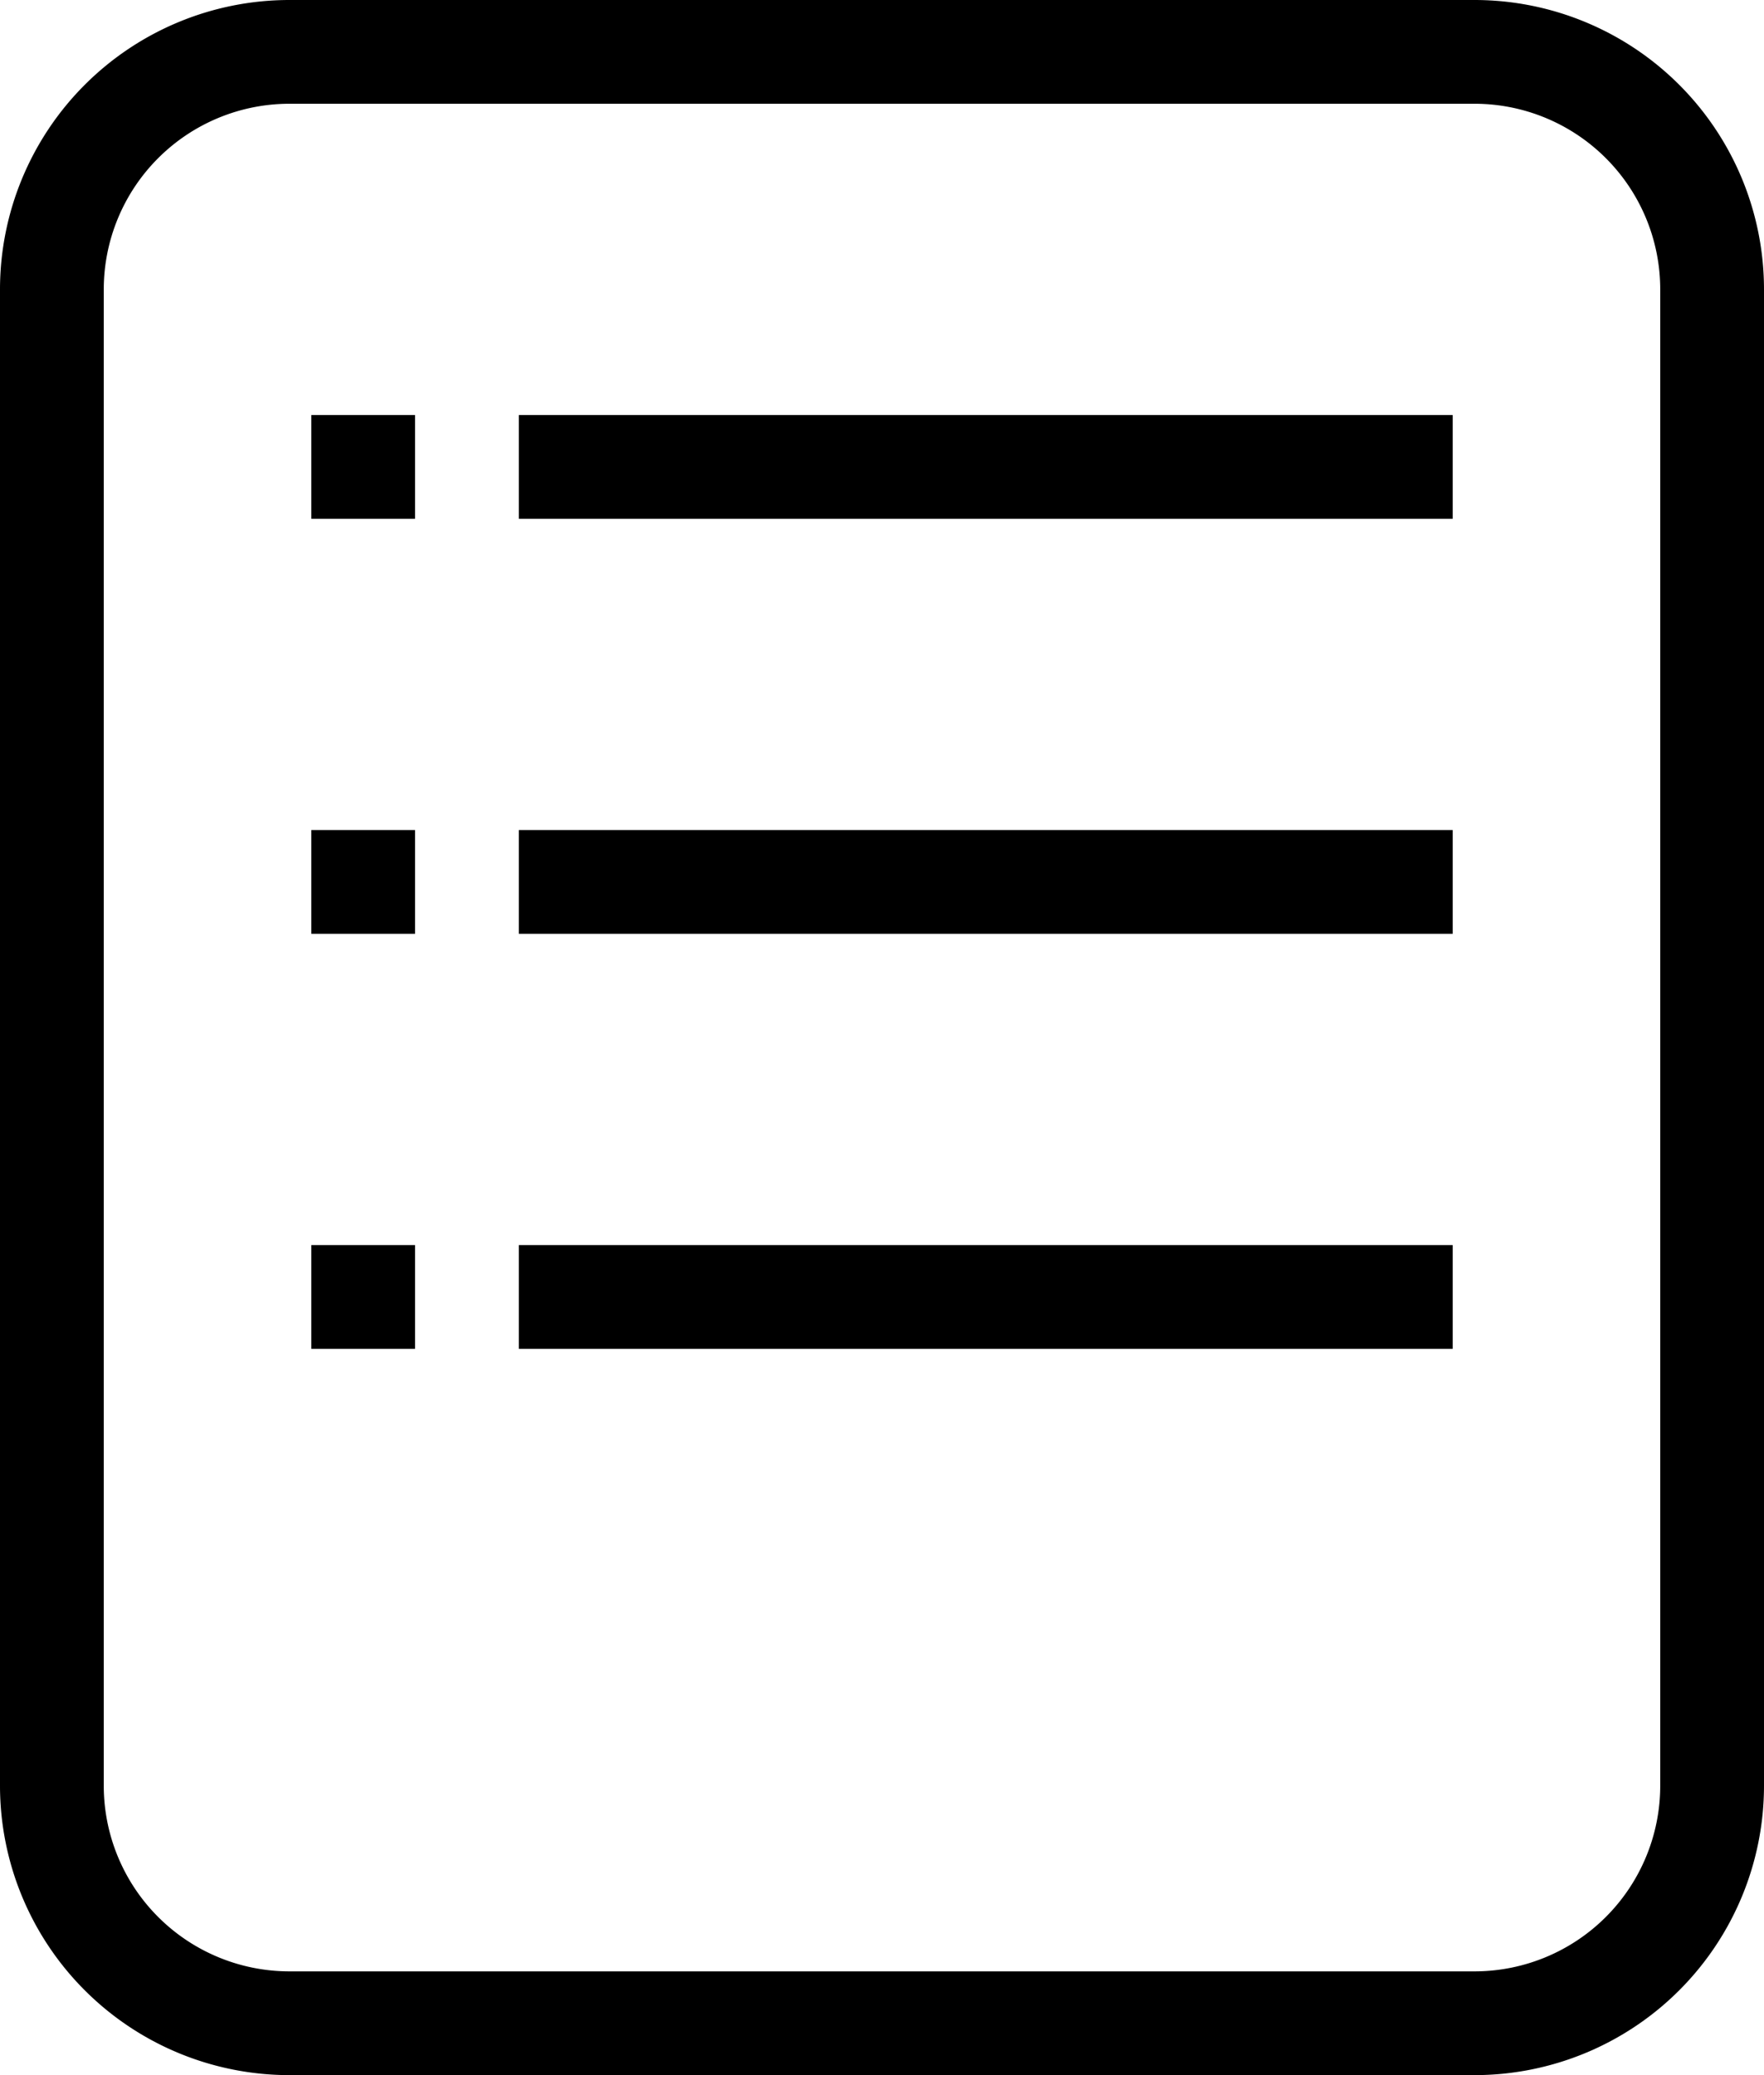 <svg xmlns="http://www.w3.org/2000/svg" xmlns:xlink="http://www.w3.org/1999/xlink" viewBox="0 0 17 20"><defs><clipPath id="a" transform="translate(0 0)"><rect width="17" height="20" fill="none"/></clipPath></defs><rect x="5" y="4" width="9" height="1" fill="currentColor"/><rect x="3" y="4" width="1" height="1" fill="currentColor"/><rect x="5" y="8" width="9" height="1" fill="currentColor"/><rect x="3" y="8" width="1" height="1" fill="currentColor"/><rect x="5" y="12" width="9" height="1" fill="currentColor"/><rect x="3" y="12" width="1" height="1" fill="currentColor"/><g clip-path="url(#a)"><path d="M14.21,0H2.79A2.79,2.79,0,0,0,0,2.79V17.21A2.79,2.79,0,0,0,2.79,20H14.21A2.79,2.79,0,0,0,17,17.21V2.79A2.79,2.79,0,0,0,14.21,0M16,17.21A1.79,1.79,0,0,1,14.21,19H2.79A1.79,1.79,0,0,1,1,17.21V2.79A1.79,1.79,0,0,1,2.79,1H14.21A1.79,1.79,0,0,1,16,2.79Z" transform="translate(0 0)" fill="currentColor"/></g></svg>